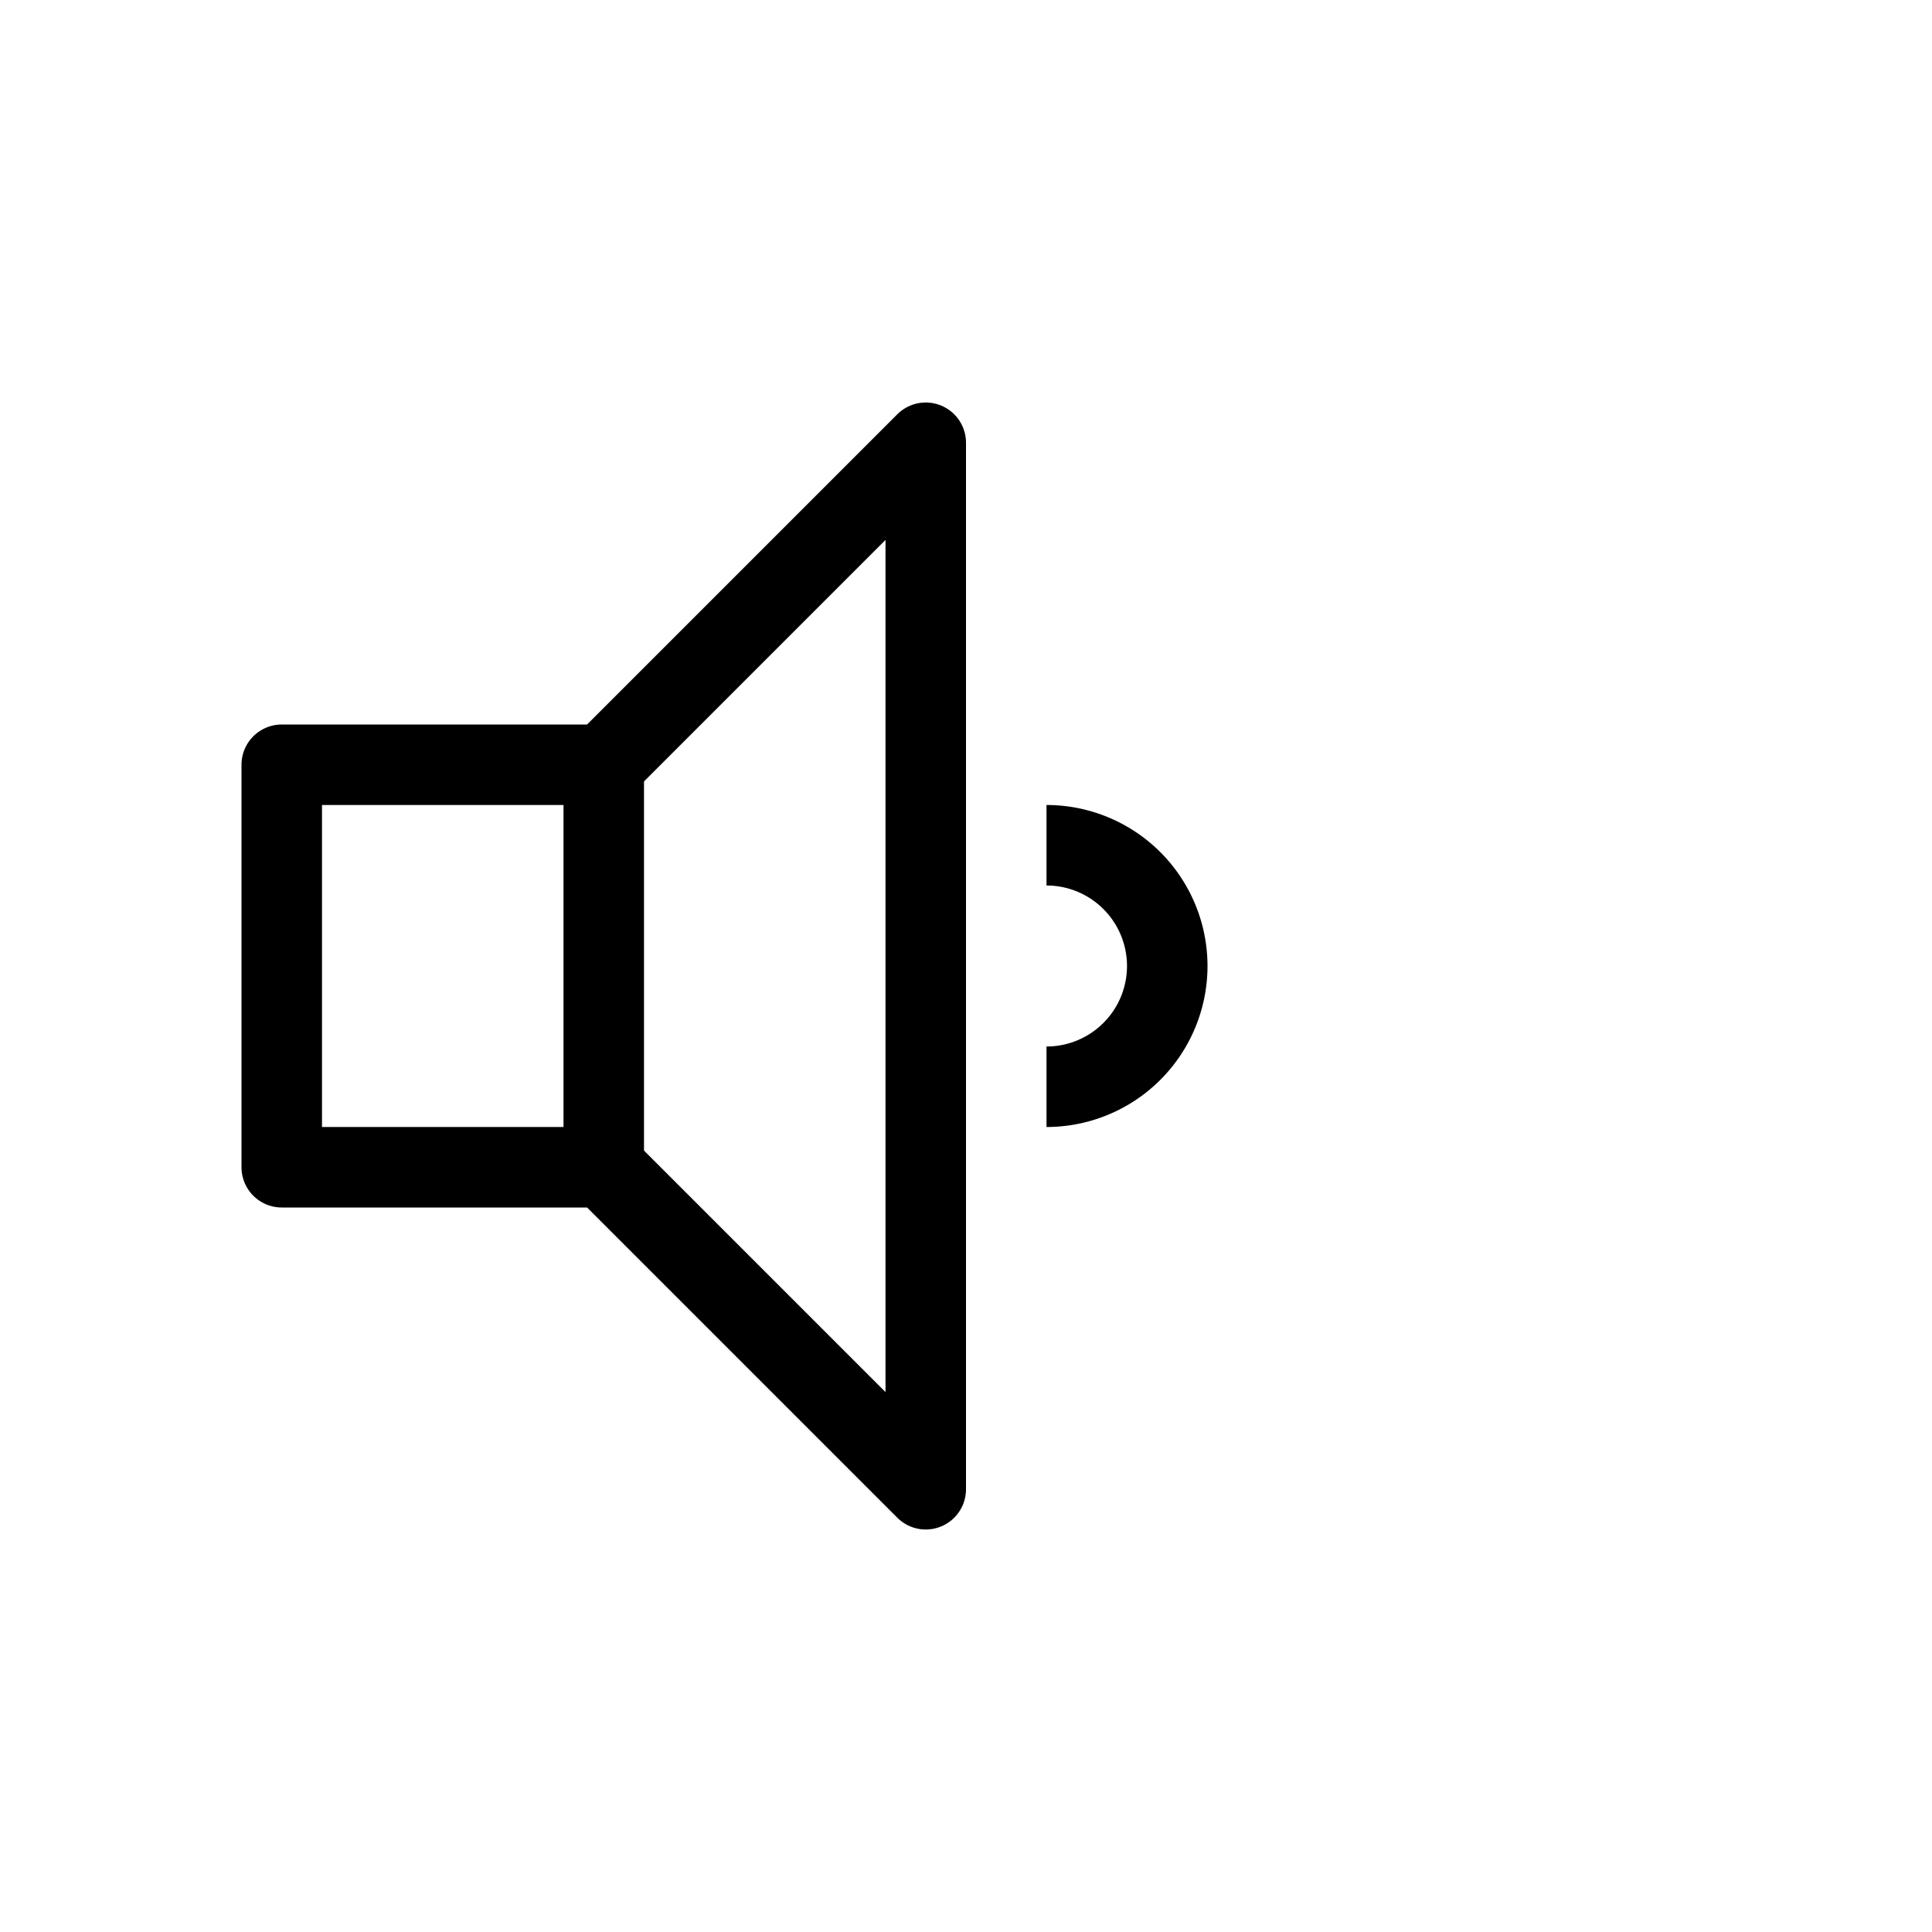 <svg xmlns="http://www.w3.org/2000/svg" viewBox="0 0 24 24"><g fill="none" stroke="#000"><path stroke-linecap="round" stroke-linejoin="round" d="M11.5 5.5l-4 4h-4v5h4l4 4z"/><path d="M7.5 9.5v5"/><path stroke-linejoin="round" d="M13 10.5a1.5 1.5 0 0 1 0 3"/></g></svg>